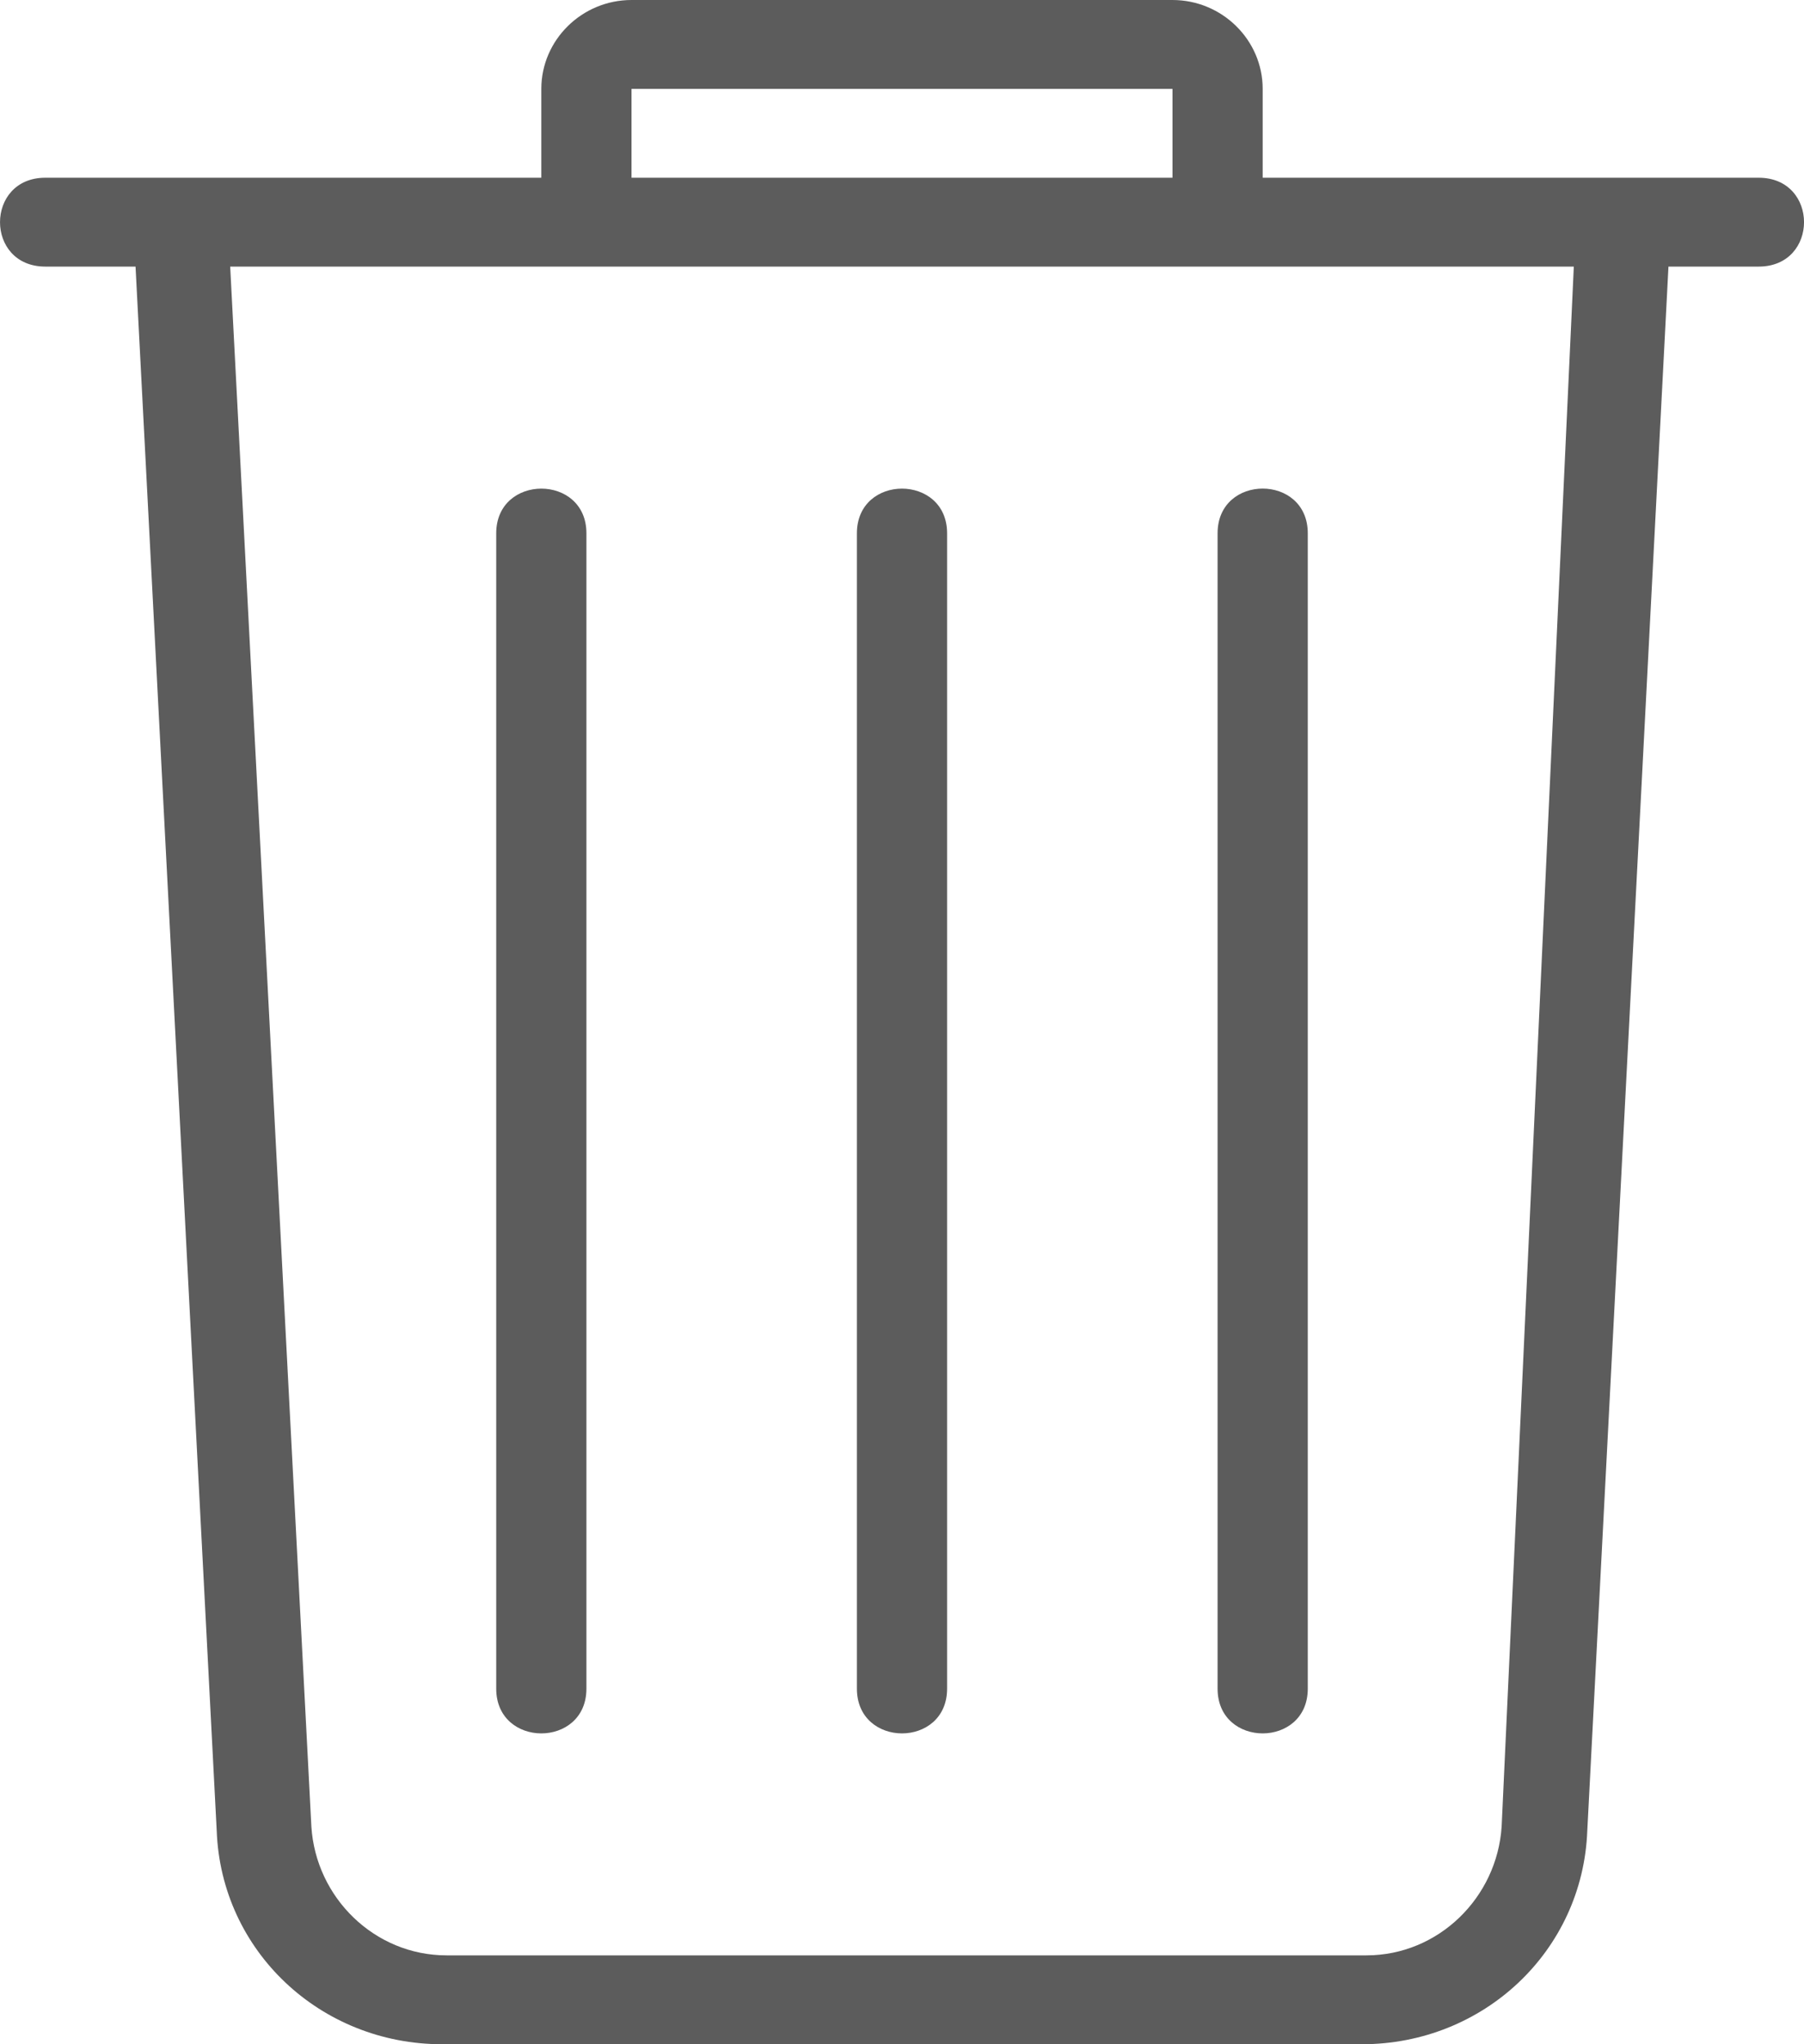 <svg width="15" height="17" viewBox="0 0 15 17" fill="none" xmlns="http://www.w3.org/2000/svg">
<path d="M7.875 4.435V14.043C7.875 14.539 7.125 14.539 7.125 14.043V4.435C7.125 3.939 7.875 3.94 7.875 4.435ZM10.874 14.043V4.435C10.874 3.939 10.124 3.939 10.124 4.435V14.043C10.124 14.539 10.874 14.539 10.874 14.043ZM4.126 4.435V14.043C4.126 14.539 4.876 14.539 4.876 14.043V4.435C4.876 3.939 4.126 3.94 4.126 4.435ZM14.623 2.217H13.873L13.198 15.226C13.16 16.224 12.336 17 11.324 17H3.676C2.664 17 1.839 16.224 1.802 15.226L1.127 2.217H0.377C-0.126 2.217 -0.125 1.478 0.377 1.478H1.502H4.501V0.739C4.501 0.333 4.838 0 5.251 0H9.749C10.162 0 10.499 0.333 10.499 0.739V1.478H13.498H14.623C15.126 1.478 15.126 2.217 14.623 2.217ZM5.251 1.478H9.749V0.739H5.251V1.478ZM13.086 2.217H9.749H5.251H1.914L2.589 15.189C2.626 15.781 3.114 16.261 3.714 16.261H11.361C11.961 16.261 12.448 15.78 12.486 15.189L13.086 2.217Z" fill="#5C5C5C"/>
</svg>
